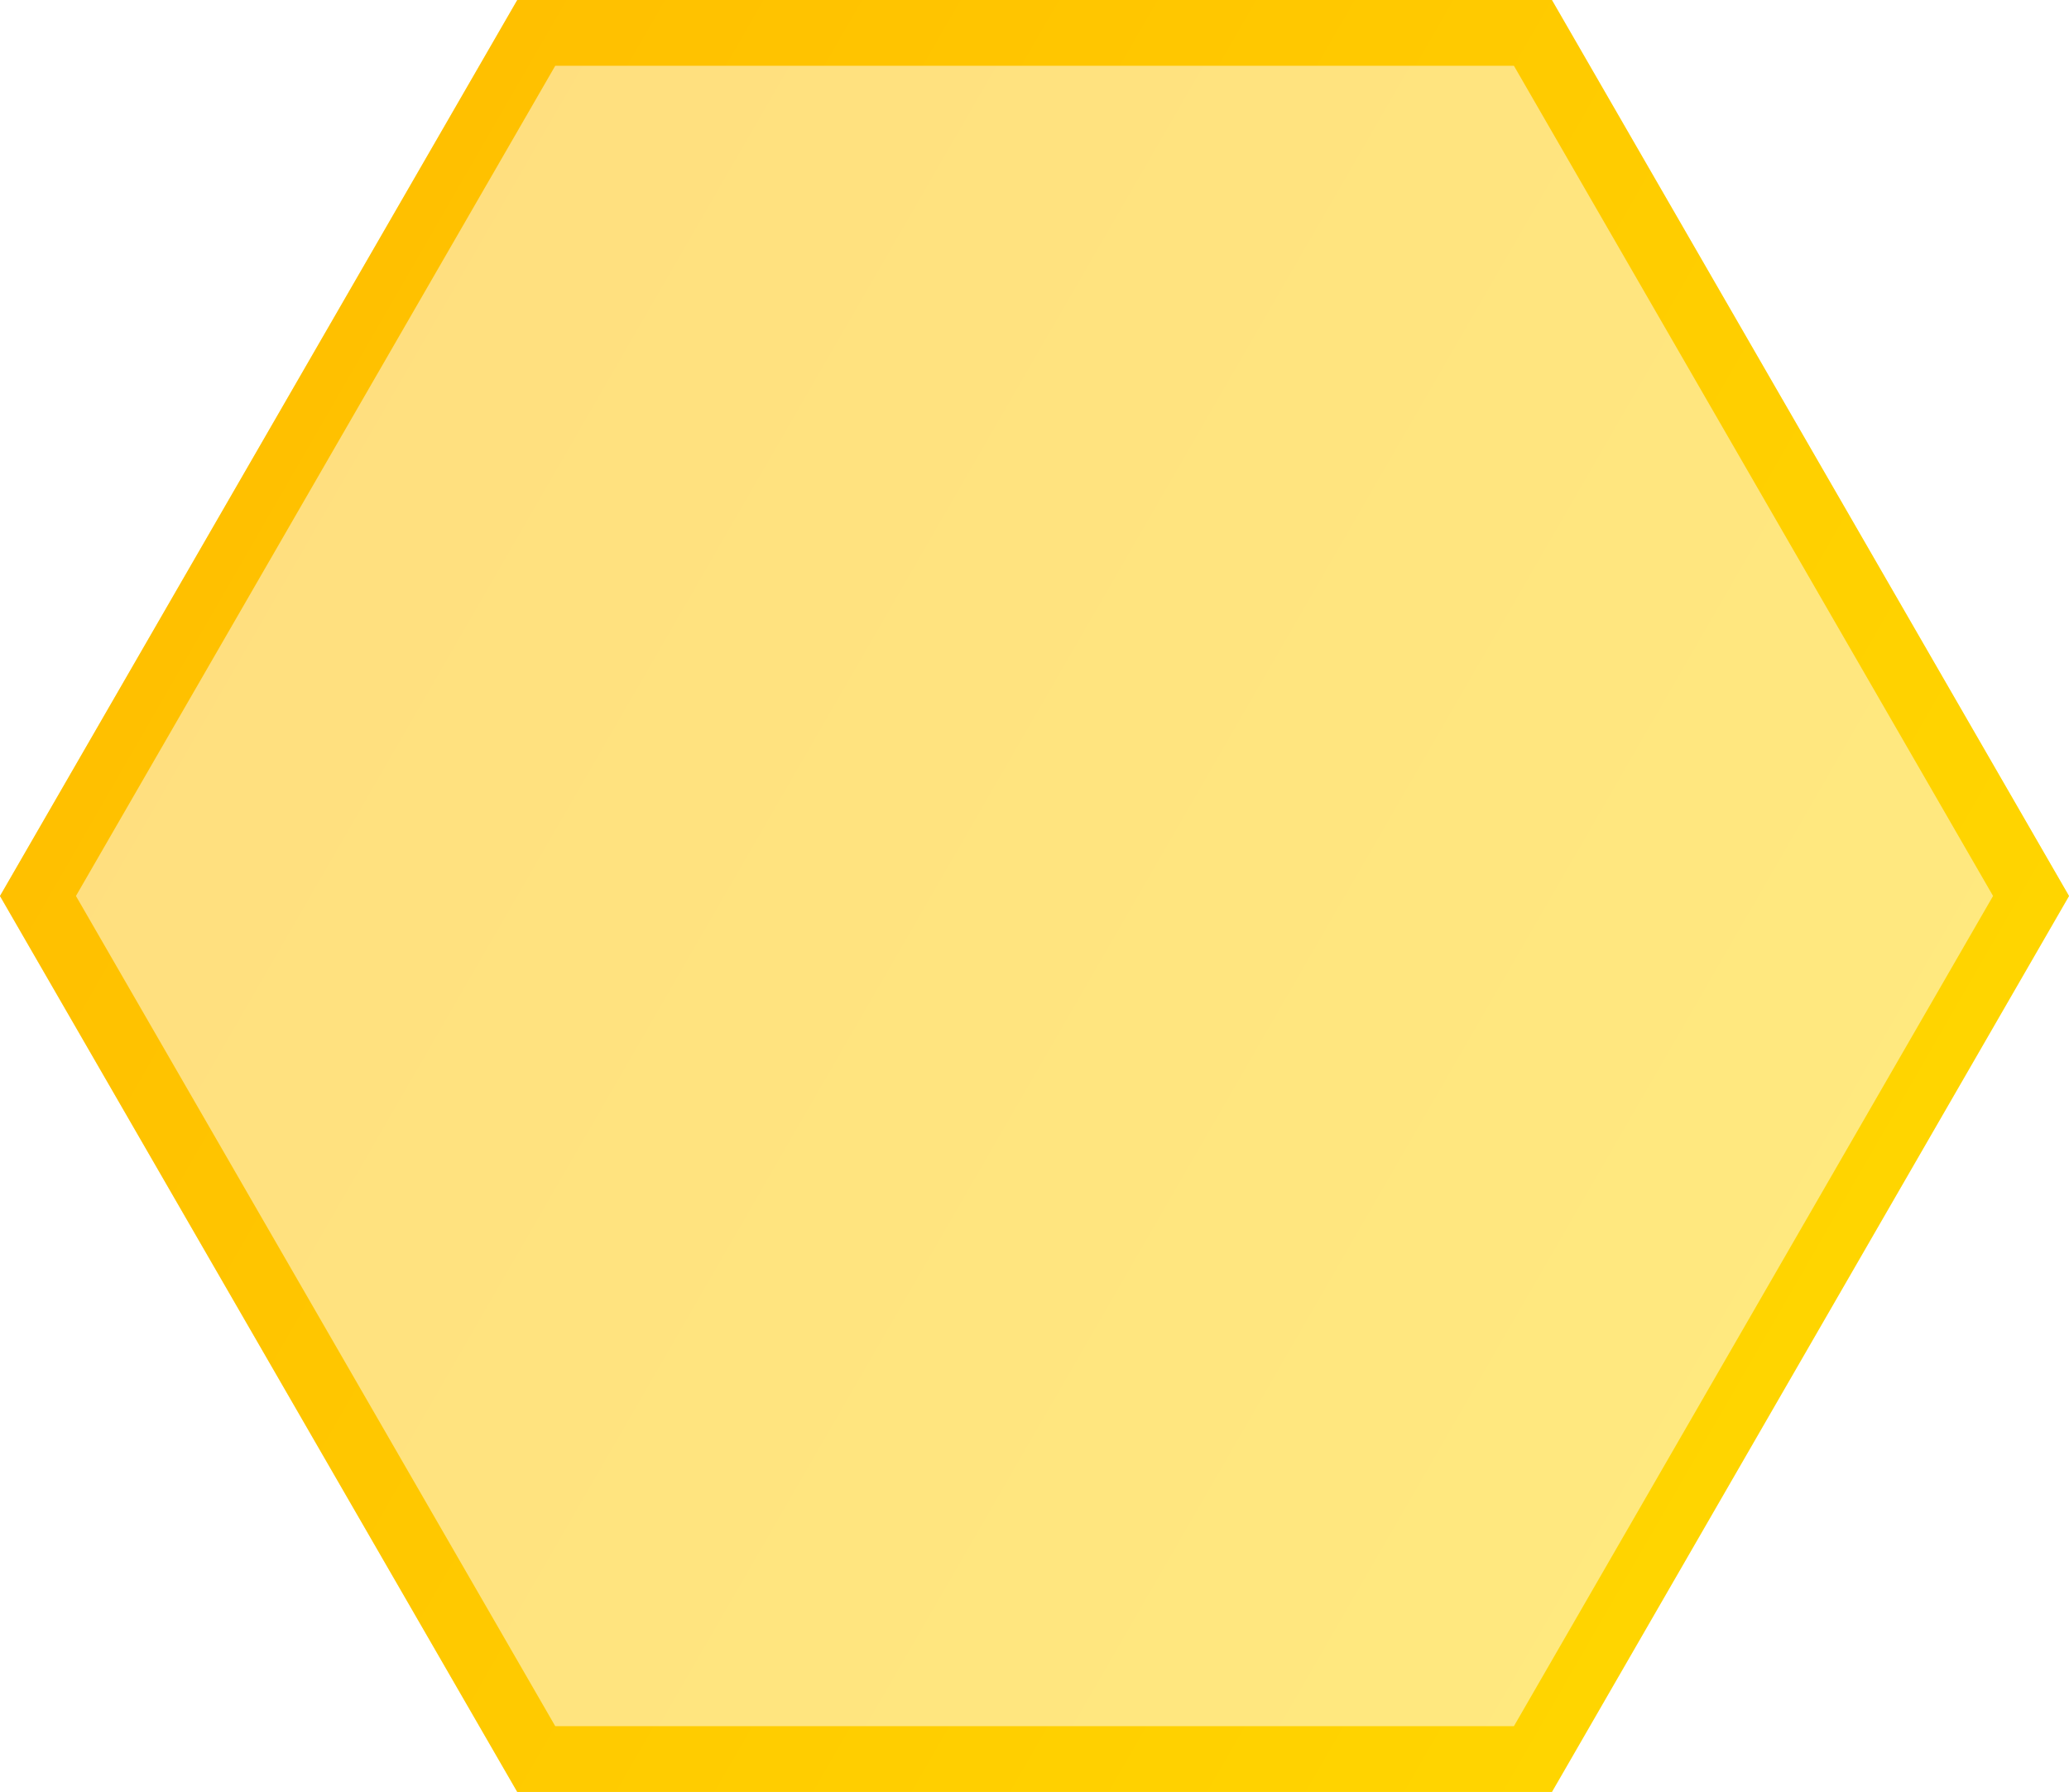 <svg xmlns="http://www.w3.org/2000/svg" xmlns:xlink="http://www.w3.org/1999/xlink" viewBox="0 0 125.87 109.01"><defs><style>.cls-1{fill:url(#linear-gradient);}.cls-2{fill:url(#linear-gradient-2);}</style><linearGradient id="linear-gradient" x1="-1.22" y1="76.33" x2="107.79" y2="76.33" gradientTransform="translate(54.95 -38.24) rotate(30)" gradientUnits="userSpaceOnUse"><stop offset="0" stop-color="#ffdf7f"/><stop offset="1" stop-color="#ffe97f"/></linearGradient><linearGradient id="linear-gradient-2" x1="15.73" y1="27.25" x2="110.14" y2="81.76" gradientUnits="userSpaceOnUse"><stop offset="0" stop-color="#ffc000"/><stop offset="1" stop-color="#ffd500"/></linearGradient></defs><title>hex4-alt-mob</title><g id="Layer_2" data-name="Layer 2"><g id="Layer_1-2" data-name="Layer 1"><polygon class="cls-1" points="94.41 109.01 125.87 54.51 94.41 0 31.47 0 0 54.51 31.47 109.01 94.41 109.01"/><path class="cls-2" d="M92.1,4l29.15,50.5L92.1,105H33.78L4.62,54.5,33.78,4H92.1m2.31-4H31.47L0,54.5,31.47,109H94.41L125.87,54.5,94.41,0Z"/></g></g></svg>